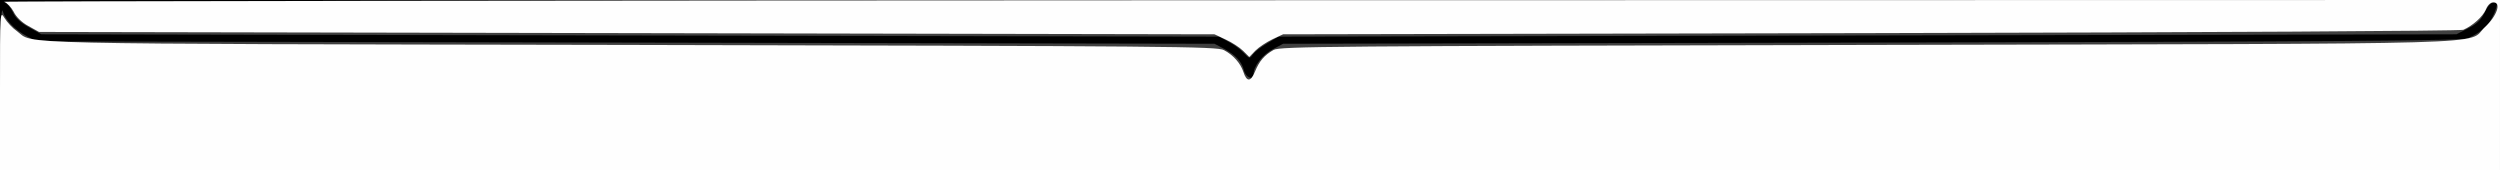 <!DOCTYPE svg PUBLIC "-//W3C//DTD SVG 20010904//EN" "http://www.w3.org/TR/2001/REC-SVG-20010904/DTD/svg10.dtd">
<svg version="1.0" xmlns="http://www.w3.org/2000/svg" width="1057px" height="72px" viewBox="0 0 10570 720" preserveAspectRatio="xMidYMid meet">
<rect x="0" y="0" width="10570" height="720" fill="#808080" stroke="none"/>
<g id="layer101" fill="#000000" stroke="none">
 <path d="M0 360 l0 -360 5285 0 5285 0 0 360 0 360 -5285 0 -5285 0 0 -360z"/>
 </g>
<g id="layer102" fill="#404040" stroke="none">
 <path d="M1 368 c0 -227 4 -342 10 -322 11 38 50 79 104 108 l40 21 2490 5 2490 5 40 21 c49 27 74 53 84 90 8 33 41 46 41 17 0 -33 38 -82 82 -105 l43 -23 2490 -5 c1988 -4 2496 -8 2519 -18 67 -30 101 -66 120 -129 6 -18 3 -23 -11 -23 -11 1 -26 17 -38 43 -15 31 -32 48 -70 67 l-49 25 -2491 5 -2490 5 -47 28 c-26 15 -53 36 -61 47 -13 19 -14 19 -38 -6 -13 -14 -42 -36 -64 -47 l-40 -22 -2490 -5 -2490 -5 -52 -29 c-38 -21 -58 -40 -70 -67 -10 -21 -27 -40 -38 -42 -11 -2 2359 -5 5268 -6 l5287 -1 0 360 0 360 -5285 0 -5285 0 1 -352z"/>
 </g>
<g id="layer103" fill="#fefefe" stroke="none">
 <path d="M0 383 c0 -337 0 -338 19 -307 11 18 34 43 53 56 75 56 -98 53 2588 58 2288 5 2487 6 2515 22 40 21 70 56 82 92 14 43 31 43 49 -1 19 -46 40 -70 79 -92 28 -15 232 -16 2515 -21 2757 -6 2525 1 2606 -75 51 -47 71 -105 36 -105 -12 0 -24 11 -32 31 -13 29 -54 67 -95 85 -12 5 -1070 11 -2505 14 l-2485 5 -45 21 c-25 12 -57 33 -72 48 l-26 27 -26 -26 c-15 -15 -48 -36 -74 -48 l-47 -22 -2485 -5 -2485 -5 -45 -25 c-28 -15 -52 -39 -62 -60 -10 -19 -28 -38 -40 -42 -13 -3 2356 -6 5265 -7 l5287 -1 0 360 0 360 -5285 0 -5285 0 0 -337z"/>
 </g>

</svg>